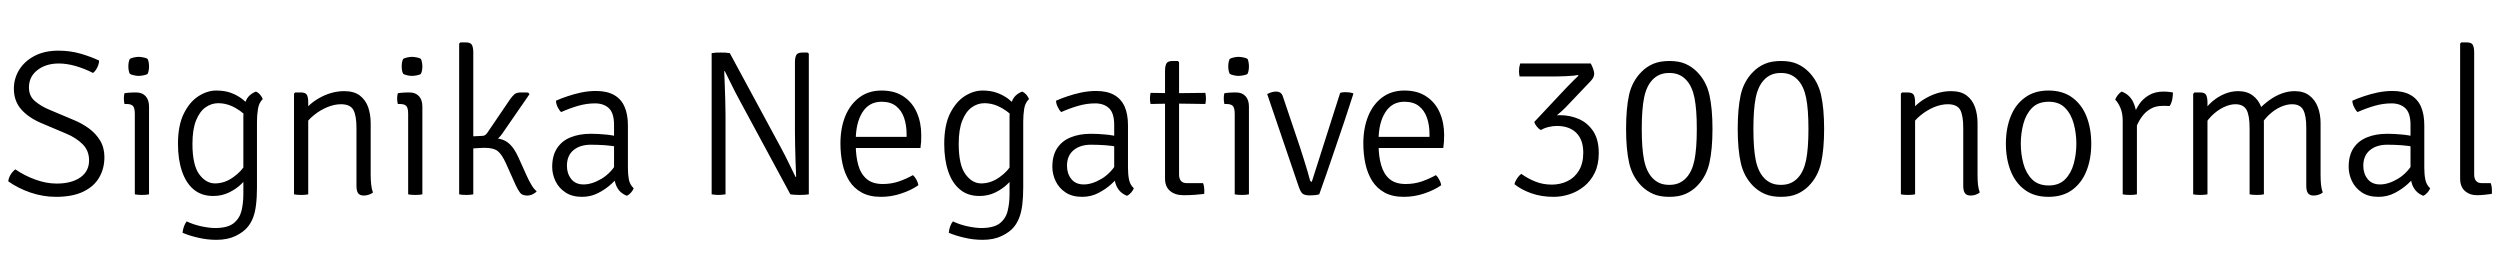 <svg xmlns="http://www.w3.org/2000/svg" xmlns:xlink="http://www.w3.org/1999/xlink" width="290.208" height="29.568"><path fill="black" d="M0.96 21.05L0.96 21.05Q1.00 20.65 1.24 20.26Q1.49 19.87 1.78 19.66L1.78 19.66Q2.84 20.39 4.11 20.85Q5.38 21.31 6.58 21.31L6.58 21.31Q8.29 21.31 9.32 20.60Q10.34 19.88 10.34 18.62L10.34 18.62Q10.34 17.48 9.58 16.73Q8.81 15.98 7.73 15.53L7.73 15.53L4.82 14.30Q3.30 13.66 2.45 12.68Q1.61 11.71 1.61 10.30L1.61 10.30Q1.61 9.11 2.23 8.10Q2.86 7.09 4.01 6.49Q5.17 5.88 6.77 5.88L6.77 5.88Q8.14 5.88 9.35 6.23Q10.56 6.58 11.50 7.03L11.50 7.03Q11.50 7.40 11.30 7.81Q11.11 8.22 10.80 8.47L10.80 8.47Q9.85 7.98 8.80 7.67Q7.74 7.37 6.84 7.37L6.84 7.37Q5.32 7.37 4.34 8.14Q3.36 8.90 3.36 10.15L3.36 10.15Q3.36 11.16 4.07 11.75Q4.79 12.35 5.74 12.74L5.74 12.74L8.54 13.92Q9.48 14.30 10.30 14.89Q11.11 15.48 11.62 16.31Q12.12 17.14 12.12 18.24L12.12 18.24Q12.12 19.57 11.51 20.61Q10.91 21.65 9.66 22.25Q8.41 22.85 6.50 22.85L6.50 22.85Q4.99 22.85 3.53 22.35Q2.08 21.85 0.96 21.05ZM17.30 12.38L17.30 22.56Q16.98 22.63 16.49 22.63L16.49 22.63Q15.97 22.63 15.65 22.56L15.65 22.56L15.65 13.22Q15.65 12.55 15.44 12.31Q15.23 12.07 14.66 12.07L14.66 12.07L14.45 12.07Q14.38 11.75 14.38 11.45L14.38 11.45Q14.38 11.28 14.39 11.14Q14.41 11.00 14.45 10.82L14.45 10.82Q14.84 10.76 15.13 10.75Q15.42 10.73 15.60 10.73L15.60 10.73L15.79 10.73Q16.51 10.73 16.91 11.17Q17.30 11.60 17.30 12.38L17.30 12.38ZM14.90 7.70L14.90 7.70Q14.90 7.18 15.07 6.84L15.07 6.84Q15.24 6.73 15.54 6.67Q15.84 6.60 16.10 6.60L16.10 6.60Q16.34 6.60 16.67 6.67Q16.99 6.73 17.14 6.84L17.14 6.84Q17.21 6.98 17.26 7.24Q17.30 7.49 17.30 7.70L17.30 7.70Q17.30 8.23 17.14 8.57L17.14 8.57Q17.02 8.68 16.68 8.74Q16.34 8.81 16.10 8.81L16.10 8.81Q15.84 8.81 15.54 8.74Q15.24 8.68 15.07 8.57L15.07 8.57Q14.90 8.23 14.90 7.70ZM30.50 11.50L30.50 11.50Q30.06 11.93 29.95 12.63Q29.83 13.33 29.83 14.11L29.83 14.11L29.83 21.72Q29.83 22.91 29.72 23.77Q29.62 24.64 29.38 25.26Q29.14 25.88 28.75 26.35L28.75 26.35Q28.27 26.94 27.35 27.39Q26.42 27.84 25.13 27.84L25.13 27.84Q24.04 27.84 22.99 27.59Q21.95 27.35 21.19 27.02L21.19 27.02Q21.22 26.68 21.35 26.30Q21.48 25.93 21.67 25.70L21.67 25.70Q22.42 26.06 23.36 26.27Q24.31 26.47 24.96 26.47L24.96 26.47Q26.40 26.47 27.10 25.93Q27.80 25.38 28.03 24.49Q28.25 23.59 28.25 22.56L28.25 22.56L28.25 13.51Q28.25 12.58 28.52 11.78Q28.80 10.99 29.71 10.63L29.71 10.63Q29.99 10.75 30.20 11.00Q30.42 11.26 30.50 11.50ZM20.66 16.70L20.66 16.70Q20.66 14.53 21.35 13.16Q22.03 11.80 23.06 11.15Q24.08 10.51 25.10 10.51L25.10 10.51Q26.08 10.51 26.81 10.78Q27.54 11.05 28.10 11.48Q28.67 11.92 29.14 12.41L29.14 12.41L28.97 13.92Q28.38 13.14 27.38 12.56Q26.39 11.98 25.32 11.98L25.32 11.98Q24.54 11.98 23.86 12.46Q23.18 12.94 22.76 13.98Q22.34 15.02 22.34 16.70L22.34 16.70Q22.34 19.15 23.12 20.22Q23.90 21.29 24.96 21.29L24.96 21.29Q26.08 21.29 27.08 20.57Q28.09 19.86 28.61 18.89L28.61 18.89L28.87 20.35Q28.58 20.81 28.00 21.37Q27.42 21.94 26.59 22.34Q25.76 22.75 24.74 22.75L24.74 22.75Q23.40 22.75 22.49 22.00Q21.59 21.25 21.13 19.89Q20.66 18.53 20.66 16.70ZM34.27 10.73L34.90 10.73Q35.47 10.73 35.63 11.02Q35.78 11.32 35.78 11.88L35.78 11.88L35.78 22.56Q35.46 22.63 34.97 22.63L34.97 22.63Q34.45 22.63 34.13 22.56L34.13 22.56L34.13 10.87L34.27 10.73ZM43.03 14.30L43.03 20.33Q43.03 20.90 43.09 21.43Q43.14 21.95 43.30 22.34L43.30 22.34Q43.12 22.50 42.82 22.60Q42.53 22.70 42.24 22.70L42.24 22.70Q41.77 22.70 41.57 22.43Q41.38 22.15 41.38 21.60L41.38 21.60L41.38 14.86Q41.38 13.39 41.01 12.74Q40.64 12.10 39.58 12.10L39.58 12.10Q38.82 12.10 37.99 12.44Q37.15 12.79 36.44 13.37Q35.72 13.94 35.33 14.64L35.33 14.64L35.33 12.84Q36.11 11.84 37.38 11.21Q38.65 10.58 39.96 10.58L39.96 10.58Q41.10 10.58 41.77 11.09Q42.44 11.60 42.74 12.45Q43.03 13.30 43.03 14.30L43.03 14.30ZM49.03 12.38L49.03 22.56Q48.71 22.63 48.22 22.63L48.22 22.63Q47.70 22.63 47.38 22.56L47.38 22.56L47.38 13.22Q47.38 12.55 47.17 12.31Q46.96 12.07 46.39 12.07L46.39 12.07L46.18 12.07Q46.10 11.75 46.10 11.45L46.10 11.45Q46.10 11.28 46.12 11.14Q46.14 11.00 46.18 10.82L46.18 10.82Q46.57 10.76 46.86 10.75Q47.15 10.73 47.33 10.73L47.33 10.73L47.52 10.73Q48.24 10.73 48.64 11.17Q49.03 11.60 49.03 12.38L49.03 12.38ZM46.63 7.70L46.63 7.70Q46.63 7.18 46.80 6.84L46.80 6.84Q46.97 6.73 47.27 6.67Q47.57 6.60 47.83 6.60L47.83 6.60Q48.07 6.60 48.40 6.67Q48.72 6.73 48.86 6.84L48.86 6.84Q48.94 6.98 48.98 7.24Q49.03 7.49 49.03 7.70L49.03 7.70Q49.03 8.23 48.86 8.57L48.86 8.57Q48.74 8.68 48.41 8.74Q48.07 8.81 47.83 8.81L47.83 8.81Q47.57 8.81 47.27 8.74Q46.97 8.68 46.80 8.57L46.80 8.57Q46.63 8.23 46.63 7.70ZM54.94 6.07L54.94 22.56Q54.61 22.63 54.12 22.63L54.12 22.63Q53.63 22.63 53.30 22.56L53.30 22.56L53.30 5.06L53.45 4.92L54.05 4.92Q54.62 4.92 54.78 5.21Q54.94 5.51 54.94 6.07L54.94 6.07ZM60.19 18.29L61.15 20.42Q61.43 21.04 61.72 21.51Q62.00 21.98 62.30 22.20L62.30 22.20Q62.16 22.39 61.84 22.55Q61.52 22.70 61.20 22.70L61.20 22.70Q60.62 22.70 60.37 22.37Q60.11 22.03 59.86 21.48L59.86 21.48L58.73 18.96Q58.26 17.92 57.78 17.54Q57.30 17.16 56.26 17.16L56.26 17.16Q56.03 17.16 55.67 17.18Q55.32 17.20 54.89 17.23L54.89 17.23L54.10 17.30L54.10 16.01L56.95 16.01Q58.25 16.01 58.94 16.54Q59.64 17.06 60.19 18.29L60.19 18.29ZM61.46 10.94L58.34 15.46Q57.90 16.12 57.37 16.37Q56.84 16.63 56.16 16.63L56.16 16.63L54.22 16.63L54.22 15.86L56.02 15.77Q56.18 15.77 56.31 15.68Q56.44 15.60 56.54 15.46L56.54 15.46L59.18 11.57Q59.46 11.17 59.71 10.95Q59.96 10.73 60.50 10.73L60.50 10.73Q60.74 10.73 60.92 10.73Q61.09 10.73 61.32 10.75L61.32 10.75L61.46 10.94ZM64.10 19.37L64.10 19.37Q64.10 18.05 64.67 17.20Q65.23 16.34 66.24 15.94Q67.25 15.53 68.59 15.53L68.59 15.53Q69.35 15.53 70.22 15.61Q71.09 15.68 71.86 15.89L71.86 15.89L71.86 17.09Q71.14 16.92 70.28 16.86Q69.42 16.80 68.59 16.80L68.59 16.80Q67.32 16.80 66.56 17.44Q65.81 18.07 65.81 19.25L65.81 19.25Q65.81 20.15 66.31 20.78Q66.80 21.41 67.75 21.41L67.75 21.41Q68.72 21.41 69.85 20.74Q70.97 20.06 71.74 18.70L71.74 18.70L72.02 20.28Q71.62 20.76 70.96 21.36Q70.31 21.96 69.45 22.40Q68.59 22.85 67.56 22.85L67.56 22.85Q66.40 22.85 65.63 22.33Q64.86 21.82 64.48 21.02Q64.10 20.22 64.10 19.37ZM73.56 21.86L73.56 21.86Q73.48 22.09 73.26 22.34Q73.04 22.60 72.77 22.73L72.77 22.73Q72.20 22.50 71.88 22.12Q71.56 21.73 71.42 21.22Q71.28 20.71 71.28 20.09L71.28 20.09L71.28 14.50Q71.28 13.13 70.68 12.56Q70.08 12.00 69.07 12.00L69.07 12.00Q68.09 12.00 67.09 12.29Q66.10 12.58 65.14 13.01L65.14 13.01Q64.91 12.80 64.72 12.41Q64.54 12.02 64.54 11.69L64.54 11.69Q65.12 11.42 65.89 11.17Q66.65 10.91 67.50 10.73Q68.35 10.56 69.19 10.56L69.19 10.56Q70.45 10.56 71.27 11.02Q72.10 11.48 72.49 12.37Q72.89 13.26 72.89 14.54L72.89 14.54L72.89 19.49Q72.89 20.26 73.00 20.84Q73.12 21.43 73.56 21.86ZM82.61 22.56L82.61 6.17Q82.82 6.13 83.12 6.11Q83.41 6.10 83.64 6.10L83.64 6.10Q83.92 6.10 84.21 6.11Q84.50 6.13 84.72 6.17L84.72 6.17L84.24 8.26L84.07 8.26Q84.10 8.98 84.13 9.83Q84.17 10.69 84.19 11.59Q84.22 12.49 84.22 13.32L84.22 13.32L84.22 22.56Q83.99 22.60 83.78 22.61Q83.58 22.63 83.40 22.63L83.40 22.63Q83.22 22.63 83.02 22.61Q82.82 22.60 82.61 22.56L82.61 22.56ZM91.75 22.56L85.80 11.54Q85.33 10.68 84.94 9.87Q84.54 9.06 84.14 8.26L84.14 8.26L83.32 7.20L84.72 6.17L90.67 17.18Q91.14 18.05 91.55 18.90Q91.96 19.75 92.35 20.54L92.35 20.54L93.18 21.37L91.75 22.56ZM93.74 6.10L93.89 6.22L93.89 22.56Q93.67 22.60 93.43 22.61Q93.18 22.63 92.83 22.63L92.83 22.63Q92.50 22.63 92.23 22.61Q91.97 22.60 91.75 22.56L91.75 22.56L92.26 20.54L92.42 20.54Q92.39 19.68 92.35 18.76Q92.32 17.83 92.30 16.91Q92.28 16.00 92.28 15.17L92.28 15.17L92.28 7.22Q92.28 6.66 92.44 6.38Q92.59 6.10 93.17 6.10L93.17 6.10L93.74 6.10ZM106.85 17.18L98.57 17.18L98.57 15.89L105.24 15.89L105.24 15.55Q105.24 14.53 104.95 13.68Q104.66 12.83 104.02 12.32Q103.38 11.81 102.34 11.81L102.34 11.81Q100.88 11.81 100.11 13.04Q99.34 14.27 99.34 16.27L99.34 16.27L99.34 16.80Q99.34 18.13 99.63 19.16Q99.92 20.20 100.61 20.78Q101.29 21.36 102.48 21.36L102.48 21.36Q103.45 21.36 104.32 21.07Q105.19 20.77 105.98 20.33L105.98 20.33Q106.22 20.54 106.40 20.89Q106.57 21.23 106.61 21.50L106.61 21.50Q105.78 22.08 104.63 22.46Q103.49 22.85 102.26 22.85L102.26 22.85Q100.93 22.85 100.03 22.35Q99.12 21.85 98.58 20.99Q98.04 20.12 97.80 19.01Q97.56 17.89 97.56 16.66L97.56 16.66Q97.56 14.88 98.12 13.49Q98.69 12.11 99.76 11.31Q100.82 10.51 102.34 10.51L102.34 10.51Q103.87 10.51 104.90 11.21Q105.92 11.90 106.43 13.07Q106.94 14.23 106.94 15.65L106.94 15.65Q106.94 16.08 106.93 16.42Q106.91 16.75 106.85 17.18L106.85 17.18ZM119.45 11.50L119.45 11.50Q119.00 11.93 118.89 12.63Q118.78 13.33 118.78 14.11L118.78 14.11L118.78 21.72Q118.78 22.91 118.67 23.77Q118.56 24.64 118.32 25.26Q118.08 25.88 117.70 26.35L117.70 26.35Q117.22 26.94 116.29 27.39Q115.37 27.84 114.07 27.84L114.07 27.84Q112.98 27.84 111.94 27.59Q110.89 27.35 110.14 27.02L110.14 27.02Q110.16 26.68 110.29 26.30Q110.42 25.93 110.62 25.70L110.62 25.70Q111.36 26.06 112.31 26.27Q113.26 26.47 113.90 26.47L113.90 26.47Q115.34 26.47 116.05 25.93Q116.75 25.38 116.97 24.49Q117.19 23.59 117.19 22.56L117.19 22.56L117.19 13.51Q117.19 12.58 117.47 11.78Q117.74 10.99 118.66 10.63L118.66 10.63Q118.93 10.75 119.15 11.00Q119.36 11.26 119.45 11.50ZM109.61 16.70L109.61 16.70Q109.61 14.53 110.29 13.16Q110.98 11.80 112.00 11.15Q113.03 10.51 114.05 10.51L114.05 10.51Q115.02 10.51 115.75 10.78Q116.48 11.05 117.05 11.48Q117.61 11.92 118.08 12.41L118.08 12.41L117.91 13.92Q117.32 13.14 116.33 12.56Q115.33 11.98 114.26 11.98L114.26 11.98Q113.48 11.98 112.81 12.46Q112.13 12.94 111.71 13.98Q111.29 15.02 111.29 16.70L111.29 16.70Q111.29 19.15 112.07 20.22Q112.85 21.29 113.90 21.29L113.90 21.29Q115.02 21.29 116.03 20.57Q117.04 19.86 117.55 18.89L117.55 18.89L117.82 20.35Q117.53 20.81 116.95 21.37Q116.36 21.94 115.54 22.34Q114.71 22.75 113.69 22.75L113.69 22.75Q112.34 22.75 111.44 22.00Q110.53 21.25 110.07 19.89Q109.61 18.53 109.61 16.70ZM122.16 19.37L122.16 19.37Q122.16 18.05 122.72 17.20Q123.29 16.34 124.30 15.94Q125.30 15.53 126.65 15.53L126.65 15.53Q127.40 15.53 128.27 15.61Q129.14 15.68 129.91 15.89L129.91 15.89L129.91 17.09Q129.19 16.92 128.33 16.86Q127.48 16.80 126.65 16.80L126.65 16.80Q125.38 16.80 124.62 17.44Q123.86 18.07 123.86 19.25L123.86 19.25Q123.86 20.15 124.36 20.78Q124.86 21.41 125.81 21.41L125.81 21.41Q126.78 21.41 127.90 20.74Q129.02 20.06 129.79 18.70L129.79 18.70L130.08 20.28Q129.67 20.76 129.02 21.36Q128.36 21.96 127.51 22.40Q126.65 22.85 125.62 22.85L125.62 22.85Q124.45 22.85 123.68 22.33Q122.92 21.82 122.54 21.02Q122.16 20.22 122.16 19.37ZM131.62 21.86L131.62 21.86Q131.53 22.09 131.32 22.34Q131.10 22.60 130.82 22.73L130.82 22.73Q130.26 22.50 129.94 22.12Q129.61 21.73 129.47 21.22Q129.34 20.71 129.34 20.09L129.34 20.09L129.34 14.50Q129.34 13.13 128.74 12.56Q128.14 12.00 127.13 12.00L127.13 12.00Q126.14 12.00 125.15 12.29Q124.15 12.58 123.19 13.01L123.19 13.01Q122.96 12.80 122.78 12.41Q122.59 12.02 122.59 11.69L122.59 11.69Q123.18 11.42 123.94 11.17Q124.70 10.91 125.56 10.73Q126.41 10.56 127.25 10.56L127.25 10.56Q128.51 10.56 129.33 11.02Q130.15 11.48 130.55 12.37Q130.94 13.26 130.94 14.54L130.94 14.54L130.94 19.49Q130.94 20.26 131.06 20.84Q131.17 21.43 131.62 21.86ZM135.24 20.74L135.24 8.23Q135.24 7.67 135.40 7.37Q135.55 7.08 136.13 7.08L136.13 7.08L136.73 7.08L136.87 7.22L136.87 20.28Q136.87 20.71 137.08 20.99Q137.29 21.26 137.81 21.26L137.81 21.26L139.66 21.26Q139.80 21.62 139.80 22.18L139.80 22.18Q139.80 22.26 139.80 22.35Q139.80 22.44 139.78 22.51L139.78 22.51Q139.22 22.58 138.65 22.62Q138.08 22.66 137.38 22.66L137.38 22.66Q136.40 22.66 135.82 22.16Q135.24 21.67 135.24 20.74L135.24 20.74ZM136.32 10.82L139.92 10.78Q139.99 11.14 139.99 11.42L139.99 11.42Q139.99 11.75 139.92 12.07L139.92 12.07L136.34 12.02L133.56 12.07Q133.49 11.75 133.49 11.42L133.49 11.42Q133.49 11.14 133.56 10.78L133.56 10.78L136.32 10.82ZM144.98 12.38L144.98 22.56Q144.66 22.63 144.17 22.63L144.17 22.63Q143.65 22.63 143.33 22.56L143.33 22.56L143.33 13.22Q143.33 12.55 143.12 12.31Q142.91 12.07 142.34 12.07L142.34 12.07L142.13 12.07Q142.06 11.75 142.06 11.45L142.06 11.45Q142.06 11.28 142.07 11.14Q142.09 11.00 142.13 10.82L142.13 10.82Q142.52 10.76 142.81 10.75Q143.10 10.73 143.28 10.73L143.28 10.73L143.47 10.73Q144.19 10.73 144.59 11.17Q144.98 11.60 144.98 12.38L144.98 12.38ZM142.58 7.70L142.58 7.70Q142.58 7.18 142.75 6.84L142.75 6.84Q142.92 6.73 143.22 6.67Q143.52 6.60 143.78 6.60L143.78 6.60Q144.02 6.60 144.35 6.67Q144.67 6.73 144.82 6.84L144.82 6.84Q144.89 6.98 144.94 7.24Q144.98 7.49 144.98 7.70L144.98 7.70Q144.98 8.23 144.82 8.57L144.82 8.57Q144.70 8.68 144.36 8.74Q144.02 8.81 143.78 8.81L143.78 8.81Q143.52 8.81 143.22 8.74Q142.92 8.68 142.75 8.57L142.75 8.57Q142.58 8.23 142.58 7.70ZM152.28 21.10L155.57 10.78Q155.77 10.72 155.93 10.71Q156.10 10.70 156.24 10.70L156.24 10.70Q156.48 10.70 156.67 10.73Q156.86 10.76 157.06 10.82L157.06 10.82L157.10 10.90Q156.65 12.32 156.10 13.96Q155.56 15.59 155.00 17.20Q154.45 18.82 153.97 20.21Q153.49 21.60 153.14 22.56L153.14 22.56Q152.88 22.63 152.57 22.66Q152.27 22.68 151.99 22.68L151.99 22.68Q151.48 22.68 151.22 22.49Q150.97 22.31 150.72 21.55L150.72 21.55L147.10 10.92Q147.46 10.74 147.68 10.69Q147.91 10.63 148.13 10.63L148.13 10.63Q148.42 10.63 148.63 10.77Q148.84 10.91 148.94 11.26L148.94 11.26L150.89 17.04Q151.12 17.72 151.35 18.48Q151.58 19.24 151.78 19.88Q151.97 20.53 152.06 20.90L152.06 20.90Q152.12 21.10 152.28 21.10L152.28 21.10ZM167.54 17.18L159.26 17.18L159.26 15.89L165.94 15.89L165.94 15.55Q165.94 14.53 165.65 13.68Q165.36 12.83 164.72 12.32Q164.08 11.81 163.03 11.81L163.03 11.81Q161.58 11.81 160.81 13.04Q160.03 14.27 160.03 16.27L160.03 16.27L160.03 16.80Q160.03 18.13 160.33 19.16Q160.62 20.20 161.30 20.78Q161.99 21.36 163.18 21.36L163.18 21.36Q164.15 21.36 165.02 21.07Q165.89 20.77 166.68 20.33L166.68 20.33Q166.92 20.54 167.09 20.89Q167.27 21.23 167.30 21.50L167.30 21.50Q166.48 22.08 165.33 22.46Q164.18 22.85 162.96 22.85L162.96 22.85Q161.63 22.85 160.72 22.35Q159.82 21.85 159.28 20.99Q158.74 20.12 158.50 19.01Q158.26 17.89 158.26 16.66L158.26 16.66Q158.26 14.88 158.82 13.49Q159.38 12.11 160.45 11.31Q161.52 10.51 163.03 10.51L163.03 10.51Q164.57 10.51 165.59 11.21Q166.62 11.90 167.13 13.07Q167.64 14.23 167.64 15.65L167.64 15.65Q167.64 16.08 167.62 16.42Q167.60 16.75 167.54 17.18L167.54 17.18ZM183.79 17.71L183.79 17.71Q183.79 16.24 182.99 15.43Q182.18 14.62 180.72 14.62L180.72 14.62Q180.29 14.62 179.77 14.74Q179.26 14.86 178.87 15.10L178.87 15.10Q178.62 14.96 178.41 14.71Q178.20 14.46 178.10 14.16L178.10 14.16Q178.70 13.80 179.54 13.58Q180.38 13.37 181.08 13.37L181.08 13.37Q182.26 13.37 183.29 13.82Q184.32 14.28 184.96 15.25Q185.59 16.22 185.59 17.78L185.59 17.78Q185.59 19.10 185.12 20.06Q184.66 21.01 183.89 21.63Q183.12 22.25 182.20 22.55Q181.27 22.85 180.36 22.85L180.36 22.85Q178.91 22.85 177.74 22.43Q176.58 22.01 175.80 21.38L175.80 21.38Q175.87 21.07 176.10 20.72Q176.33 20.38 176.59 20.18L176.59 20.18Q177.37 20.74 178.24 21.08Q179.10 21.43 180.14 21.43L180.14 21.43Q181.14 21.43 181.97 21.02Q182.80 20.62 183.29 19.79Q183.79 18.96 183.79 17.71ZM184.68 9.38L181.73 12.48Q181.38 12.84 180.92 13.22Q180.47 13.61 180.02 13.93Q179.57 14.26 179.21 14.46L179.21 14.46L178.10 14.16L181.61 10.42Q181.76 10.25 182.07 9.94Q182.38 9.62 182.70 9.30Q183.02 8.98 183.24 8.78L183.24 8.78L183.17 8.71Q182.76 8.80 181.84 8.84Q180.91 8.88 180.12 8.88L180.12 8.88L176.40 8.88Q176.36 8.74 176.35 8.58Q176.33 8.42 176.33 8.28L176.33 8.28Q176.33 8.04 176.36 7.82Q176.40 7.60 176.47 7.37L176.47 7.37L184.66 7.37Q184.86 7.74 184.96 8.06Q185.06 8.38 185.06 8.54L185.06 8.54Q185.06 8.74 184.98 8.94Q184.90 9.14 184.68 9.38L184.68 9.38ZM188.76 14.96L188.76 14.96Q188.76 12.59 189.11 11.00Q189.47 9.42 190.56 8.33L190.56 8.33Q191.14 7.74 191.91 7.41Q192.68 7.08 193.80 7.08L193.80 7.08Q194.90 7.08 195.65 7.41Q196.40 7.74 196.99 8.33L196.99 8.33Q198.07 9.42 198.43 11.00Q198.79 12.59 198.79 14.96L198.79 14.96Q198.79 17.35 198.43 18.93Q198.07 20.51 196.99 21.60L196.99 21.60Q196.40 22.19 195.64 22.52Q194.88 22.85 193.78 22.85L193.78 22.85Q192.68 22.85 191.92 22.52Q191.16 22.19 190.56 21.60L190.56 21.60Q189.48 20.51 189.12 18.93Q188.76 17.35 188.76 14.96ZM190.58 14.96L190.58 14.96Q190.58 17.24 190.85 18.58Q191.12 19.91 191.81 20.65L191.81 20.65Q192.17 21.04 192.65 21.25Q193.13 21.46 193.78 21.46L193.78 21.46Q194.42 21.46 194.90 21.25Q195.38 21.04 195.74 20.65L195.74 20.65Q196.43 19.91 196.70 18.58Q196.97 17.24 196.97 14.96L196.97 14.96Q196.97 12.68 196.70 11.35Q196.43 10.01 195.74 9.28L195.74 9.28Q195.38 8.89 194.90 8.68Q194.42 8.47 193.78 8.47L193.78 8.47Q193.13 8.47 192.65 8.68Q192.17 8.89 191.81 9.28L191.81 9.28Q191.12 10.01 190.85 11.35Q190.58 12.68 190.58 14.96ZM201.72 14.96L201.72 14.96Q201.72 12.59 202.07 11.00Q202.43 9.42 203.52 8.33L203.52 8.33Q204.10 7.74 204.87 7.41Q205.64 7.08 206.76 7.08L206.76 7.08Q207.86 7.08 208.61 7.41Q209.36 7.74 209.95 8.33L209.95 8.33Q211.03 9.42 211.39 11.00Q211.75 12.59 211.75 14.96L211.75 14.96Q211.75 17.35 211.39 18.93Q211.03 20.51 209.95 21.60L209.95 21.60Q209.36 22.19 208.60 22.52Q207.84 22.85 206.74 22.85L206.74 22.85Q205.64 22.85 204.88 22.52Q204.12 22.19 203.52 21.60L203.52 21.60Q202.44 20.51 202.08 18.93Q201.72 17.35 201.72 14.96ZM203.54 14.96L203.54 14.96Q203.54 17.24 203.81 18.58Q204.08 19.91 204.77 20.65L204.77 20.65Q205.13 21.04 205.61 21.25Q206.09 21.46 206.74 21.46L206.74 21.46Q207.38 21.46 207.86 21.25Q208.34 21.04 208.70 20.65L208.70 20.65Q209.39 19.91 209.66 18.58Q209.93 17.24 209.93 14.96L209.93 14.96Q209.93 12.68 209.66 11.35Q209.39 10.01 208.70 9.28L208.70 9.28Q208.34 8.89 207.86 8.68Q207.38 8.47 206.74 8.47L206.74 8.47Q206.09 8.47 205.61 8.68Q205.13 8.89 204.77 9.28L204.77 9.28Q204.08 10.01 203.81 11.35Q203.54 12.68 203.54 14.96ZM220.80 10.73L221.42 10.73Q222.00 10.73 222.16 11.02Q222.31 11.32 222.31 11.88L222.31 11.88L222.31 22.56Q221.99 22.63 221.50 22.63L221.50 22.63Q220.98 22.63 220.66 22.56L220.66 22.56L220.66 10.87L220.80 10.73ZM229.56 14.30L229.56 20.33Q229.56 20.90 229.61 21.43Q229.67 21.95 229.82 22.34L229.82 22.34Q229.64 22.50 229.35 22.60Q229.06 22.70 228.77 22.70L228.77 22.70Q228.30 22.70 228.10 22.43Q227.90 22.15 227.90 21.60L227.90 21.60L227.90 14.86Q227.90 13.39 227.54 12.74Q227.17 12.10 226.10 12.10L226.10 12.10Q225.35 12.10 224.51 12.44Q223.68 12.79 222.97 13.37Q222.25 13.94 221.86 14.64L221.86 14.64L221.86 12.84Q222.64 11.84 223.91 11.21Q225.18 10.58 226.49 10.58L226.49 10.58Q227.63 10.58 228.30 11.09Q228.97 11.60 229.27 12.45Q229.56 13.30 229.56 14.30L229.56 14.30ZM242.76 16.68L242.76 16.68Q242.76 18.46 242.20 19.85Q241.64 21.25 240.54 22.05Q239.44 22.85 237.79 22.85L237.79 22.85Q236.15 22.85 235.05 22.04Q233.95 21.23 233.40 19.83Q232.85 18.43 232.85 16.68L232.85 16.68Q232.85 14.90 233.41 13.51Q233.96 12.12 235.07 11.32Q236.17 10.51 237.79 10.51L237.79 10.51Q239.45 10.51 240.55 11.32Q241.66 12.13 242.21 13.52Q242.76 14.92 242.76 16.68ZM234.58 16.68L234.58 16.68Q234.58 17.88 234.88 18.99Q235.18 20.10 235.88 20.81Q236.59 21.53 237.82 21.53L237.82 21.53Q239.03 21.53 239.73 20.81Q240.43 20.10 240.73 18.99Q241.03 17.88 241.03 16.68L241.03 16.68Q241.03 15.49 240.73 14.37Q240.43 13.25 239.73 12.53Q239.03 11.81 237.82 11.81L237.82 11.81Q236.59 11.81 235.88 12.53Q235.18 13.25 234.88 14.37Q234.58 15.49 234.58 16.68ZM252.24 10.73L252.24 10.73Q252.24 11.12 252.16 11.56Q252.07 11.99 251.86 12.31L251.86 12.31Q251.66 12.29 251.45 12.29Q251.24 12.29 251.04 12.29L251.04 12.29Q250.22 12.29 249.64 12.64Q249.05 12.98 248.66 13.52Q248.27 14.05 248.04 14.62Q247.81 15.18 247.70 15.62L247.70 15.62L247.39 15.24Q247.39 14.48 247.60 13.68Q247.81 12.88 248.27 12.18Q248.72 11.48 249.44 11.06Q250.15 10.63 251.16 10.63L251.16 10.63Q251.34 10.63 251.62 10.65Q251.90 10.67 252.24 10.73ZM245.54 11.57L245.54 11.57Q245.62 11.33 245.83 11.05Q246.04 10.78 246.29 10.63L246.29 10.63Q247.19 10.97 247.61 11.81Q248.03 12.66 248.06 13.85L248.06 13.85L248.06 22.56Q247.74 22.63 247.25 22.63L247.25 22.63Q246.73 22.63 246.41 22.56L246.41 22.56L246.41 14.02Q246.41 13.13 246.14 12.51Q245.87 11.89 245.54 11.57ZM254.74 10.73L255.36 10.73Q255.94 10.73 256.09 11.02Q256.25 11.32 256.25 11.88L256.25 11.88L256.25 22.56Q255.92 22.63 255.43 22.63L255.43 22.63Q254.92 22.63 254.59 22.56L254.59 22.56L254.59 10.90L254.74 10.73ZM261.14 22.56L261.14 14.86Q261.14 13.39 260.78 12.74Q260.41 12.10 259.49 12.10L259.49 12.10Q258.84 12.10 258.10 12.46Q257.36 12.82 256.70 13.48Q256.04 14.15 255.65 15.05L255.65 15.05L255.65 13.15Q256.14 12.35 256.82 11.77Q257.50 11.20 258.26 10.89Q259.03 10.58 259.80 10.58L259.80 10.58Q260.84 10.58 261.51 11.09Q262.18 11.59 262.49 12.43Q262.80 13.27 262.80 14.28L262.80 14.28L262.80 22.56Q262.48 22.63 261.98 22.63L261.98 22.63Q261.47 22.63 261.14 22.56L261.14 22.56ZM267.72 21.60L267.72 14.83Q267.72 13.37 267.35 12.73Q266.99 12.10 266.06 12.10L266.06 12.10Q265.43 12.10 264.70 12.43Q263.96 12.77 263.29 13.43Q262.62 14.09 262.15 15.05L262.15 15.05L262.15 12.74Q262.78 12.10 263.46 11.61Q264.14 11.12 264.88 10.85Q265.61 10.58 266.38 10.58L266.38 10.58Q267.42 10.58 268.08 11.09Q268.74 11.59 269.06 12.43Q269.38 13.27 269.38 14.28L269.38 14.28L269.38 20.33Q269.38 20.90 269.43 21.43Q269.48 21.95 269.64 22.34L269.64 22.34Q269.46 22.50 269.17 22.60Q268.87 22.70 268.58 22.70L268.58 22.70Q268.12 22.70 267.92 22.43Q267.72 22.15 267.72 21.60L267.72 21.60ZM272.64 19.37L272.64 19.37Q272.64 18.05 273.20 17.20Q273.77 16.34 274.78 15.94Q275.78 15.53 277.13 15.53L277.13 15.53Q277.88 15.53 278.75 15.61Q279.62 15.68 280.39 15.89L280.39 15.89L280.39 17.09Q279.67 16.92 278.81 16.86Q277.96 16.80 277.13 16.80L277.13 16.80Q275.86 16.80 275.10 17.44Q274.34 18.07 274.34 19.25L274.34 19.25Q274.34 20.15 274.84 20.78Q275.34 21.41 276.29 21.41L276.29 21.41Q277.26 21.41 278.38 20.74Q279.50 20.06 280.27 18.70L280.27 18.70L280.56 20.28Q280.15 20.76 279.50 21.36Q278.84 21.96 277.99 22.40Q277.13 22.85 276.10 22.85L276.10 22.85Q274.93 22.85 274.16 22.33Q273.40 21.82 273.02 21.02Q272.64 20.22 272.64 19.37ZM282.10 21.86L282.10 21.86Q282.01 22.09 281.80 22.34Q281.58 22.60 281.30 22.73L281.30 22.73Q280.74 22.50 280.42 22.12Q280.09 21.73 279.95 21.22Q279.82 20.71 279.82 20.09L279.82 20.09L279.82 14.50Q279.82 13.13 279.22 12.56Q278.62 12.00 277.61 12.00L277.61 12.00Q276.62 12.00 275.63 12.29Q274.63 12.58 273.67 13.01L273.67 13.01Q273.44 12.80 273.26 12.41Q273.07 12.02 273.07 11.69L273.07 11.69Q273.66 11.42 274.42 11.17Q275.18 10.91 276.04 10.73Q276.89 10.56 277.73 10.56L277.73 10.56Q278.99 10.56 279.81 11.02Q280.63 11.48 281.03 12.37Q281.42 13.26 281.42 14.54L281.42 14.54L281.42 19.49Q281.42 20.26 281.54 20.84Q281.65 21.43 282.10 21.86ZM288.10 21.26L289.13 21.26Q289.27 21.62 289.27 22.18L289.27 22.18Q289.27 22.26 289.27 22.35Q289.27 22.44 289.25 22.51L289.25 22.51Q288.91 22.56 288.41 22.61Q287.90 22.66 287.54 22.66L287.54 22.66Q286.68 22.66 286.13 22.16Q285.58 21.67 285.58 20.74L285.58 20.74L285.58 5.06L285.72 4.92L286.32 4.92Q286.90 4.92 287.05 5.21Q287.21 5.51 287.21 6.07L287.21 6.07L287.21 20.26Q287.21 20.76 287.44 21.01Q287.66 21.26 288.10 21.26L288.10 21.26Z"/></svg>